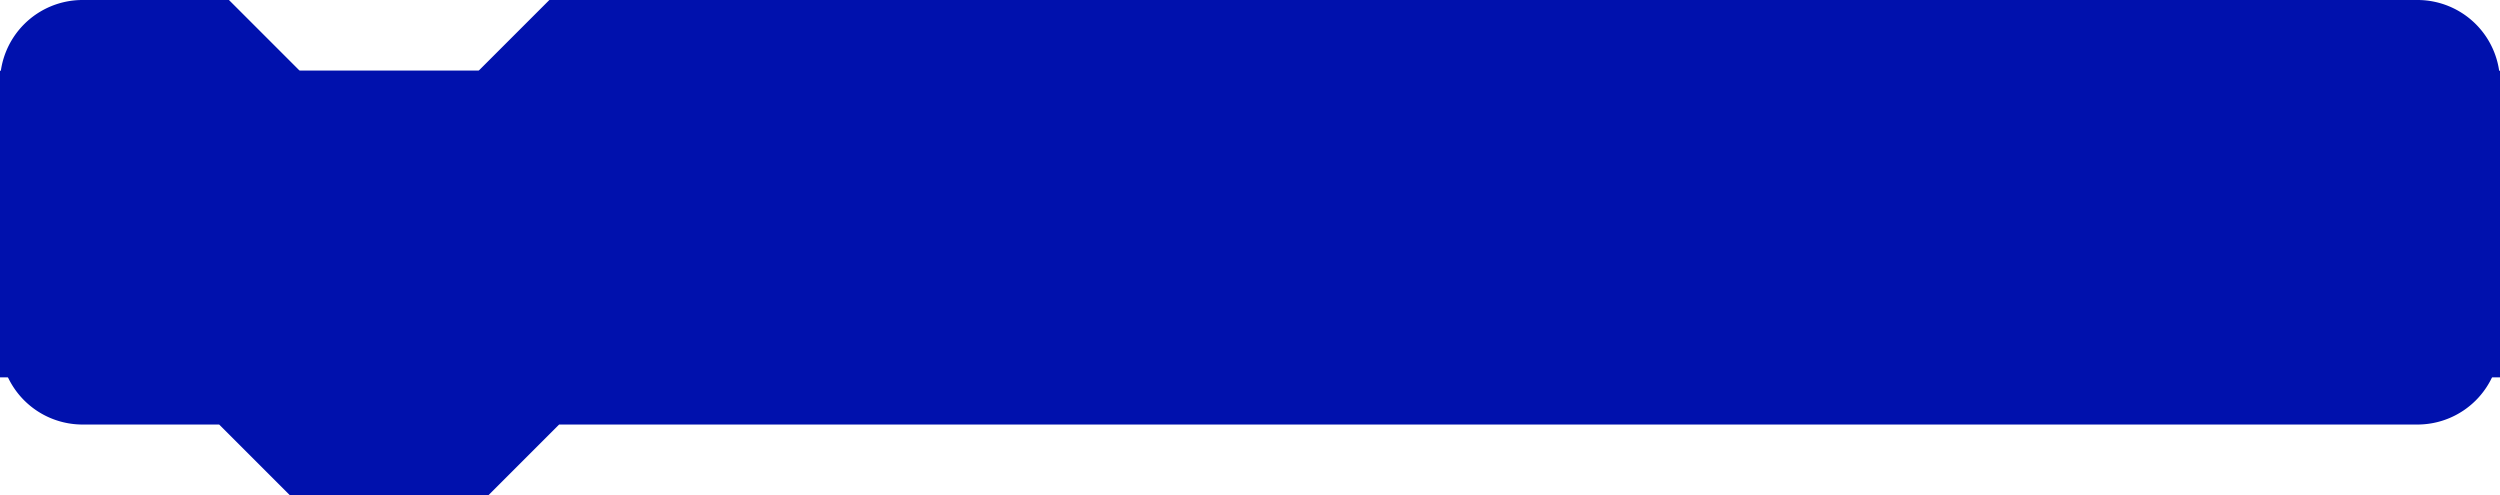 <?xml version="1.0" encoding="UTF-8" standalone="no"?>
<svg
   xmlns:dc="http://purl.org/dc/elements/1.1/"
   xmlns:cc="http://creativecommons.org/ns#"
   xmlns:rdf="http://www.w3.org/1999/02/22-rdf-syntax-ns#"
   xmlns:svg="http://www.w3.org/2000/svg"
   xmlns="http://www.w3.org/2000/svg"
   xmlns:sodipodi="http://sodipodi.sourceforge.net/DTD/sodipodi-0.dtd"
   xmlns:inkscape="http://www.inkscape.org/namespaces/inkscape"
   height="21"
   version="1.1"
   width="106"
   style="overflow:hidden"
   id="svg2"
   inkscape:version="0.48.4 r9939"
   sodipodi:docname="command.svg">
  <sodipodi:namedview
     pagecolor="#ffffff"
     bordercolor="#666666"
     borderopacity="1"
     objecttolerance="10"
     gridtolerance="10"
     guidetolerance="10"
     inkscape:pageopacity="0"
     inkscape:pageshadow="2"
     inkscape:window-width="640"
     inkscape:window-height="480"
     id="namedview14"
     showgrid="false"
     fit-margin-top="0"
     fit-margin-left="0"
     fit-margin-right="0"
     fit-margin-bottom="0"
     inkscape:zoom="1.18"
     inkscape:cx="100.5"
     inkscape:cy="-79.5"
     inkscape:window-x="0"
     inkscape:window-y="0"
     inkscape:window-maximized="0"
     inkscape:current-layer="svg2" />
  <desc
     id="desc4">Created with Raphaël 2.1.0</desc>
  <defs
     id="defs6" />
  <path
     d="m 0.5,3.5 a 3,3 0 0 1 3,-3 l 6,0 3,3 8,0 3,-3 79,0 m 0,0 a 3,3 0 0 1 3,3 l -105,0"
     style="fill:#0011ad;stroke:#0011ad"
     id="path8"
     inkscape:connector-curvature="0" />
  <rect
     x="0.5"
     y="3.5"
     width="105"
     height="12"
     r="0"
     rx="0"
     ry="0"
     style="fill:#0011ad;stroke:#0011ad"
     id="rect10" />
  <path
     d="m 0.5,14.5 a 3,3 0 0 0 3,3 l 6,0 3,3 8,0 3,-3 79,0 m 0,0 a 3,3 0 0 0 3,-3 l -105,0"
     style="fill:#0011ad;stroke:#0011ad"
     id="path12"
     inkscape:connector-curvature="0" />
</svg>
